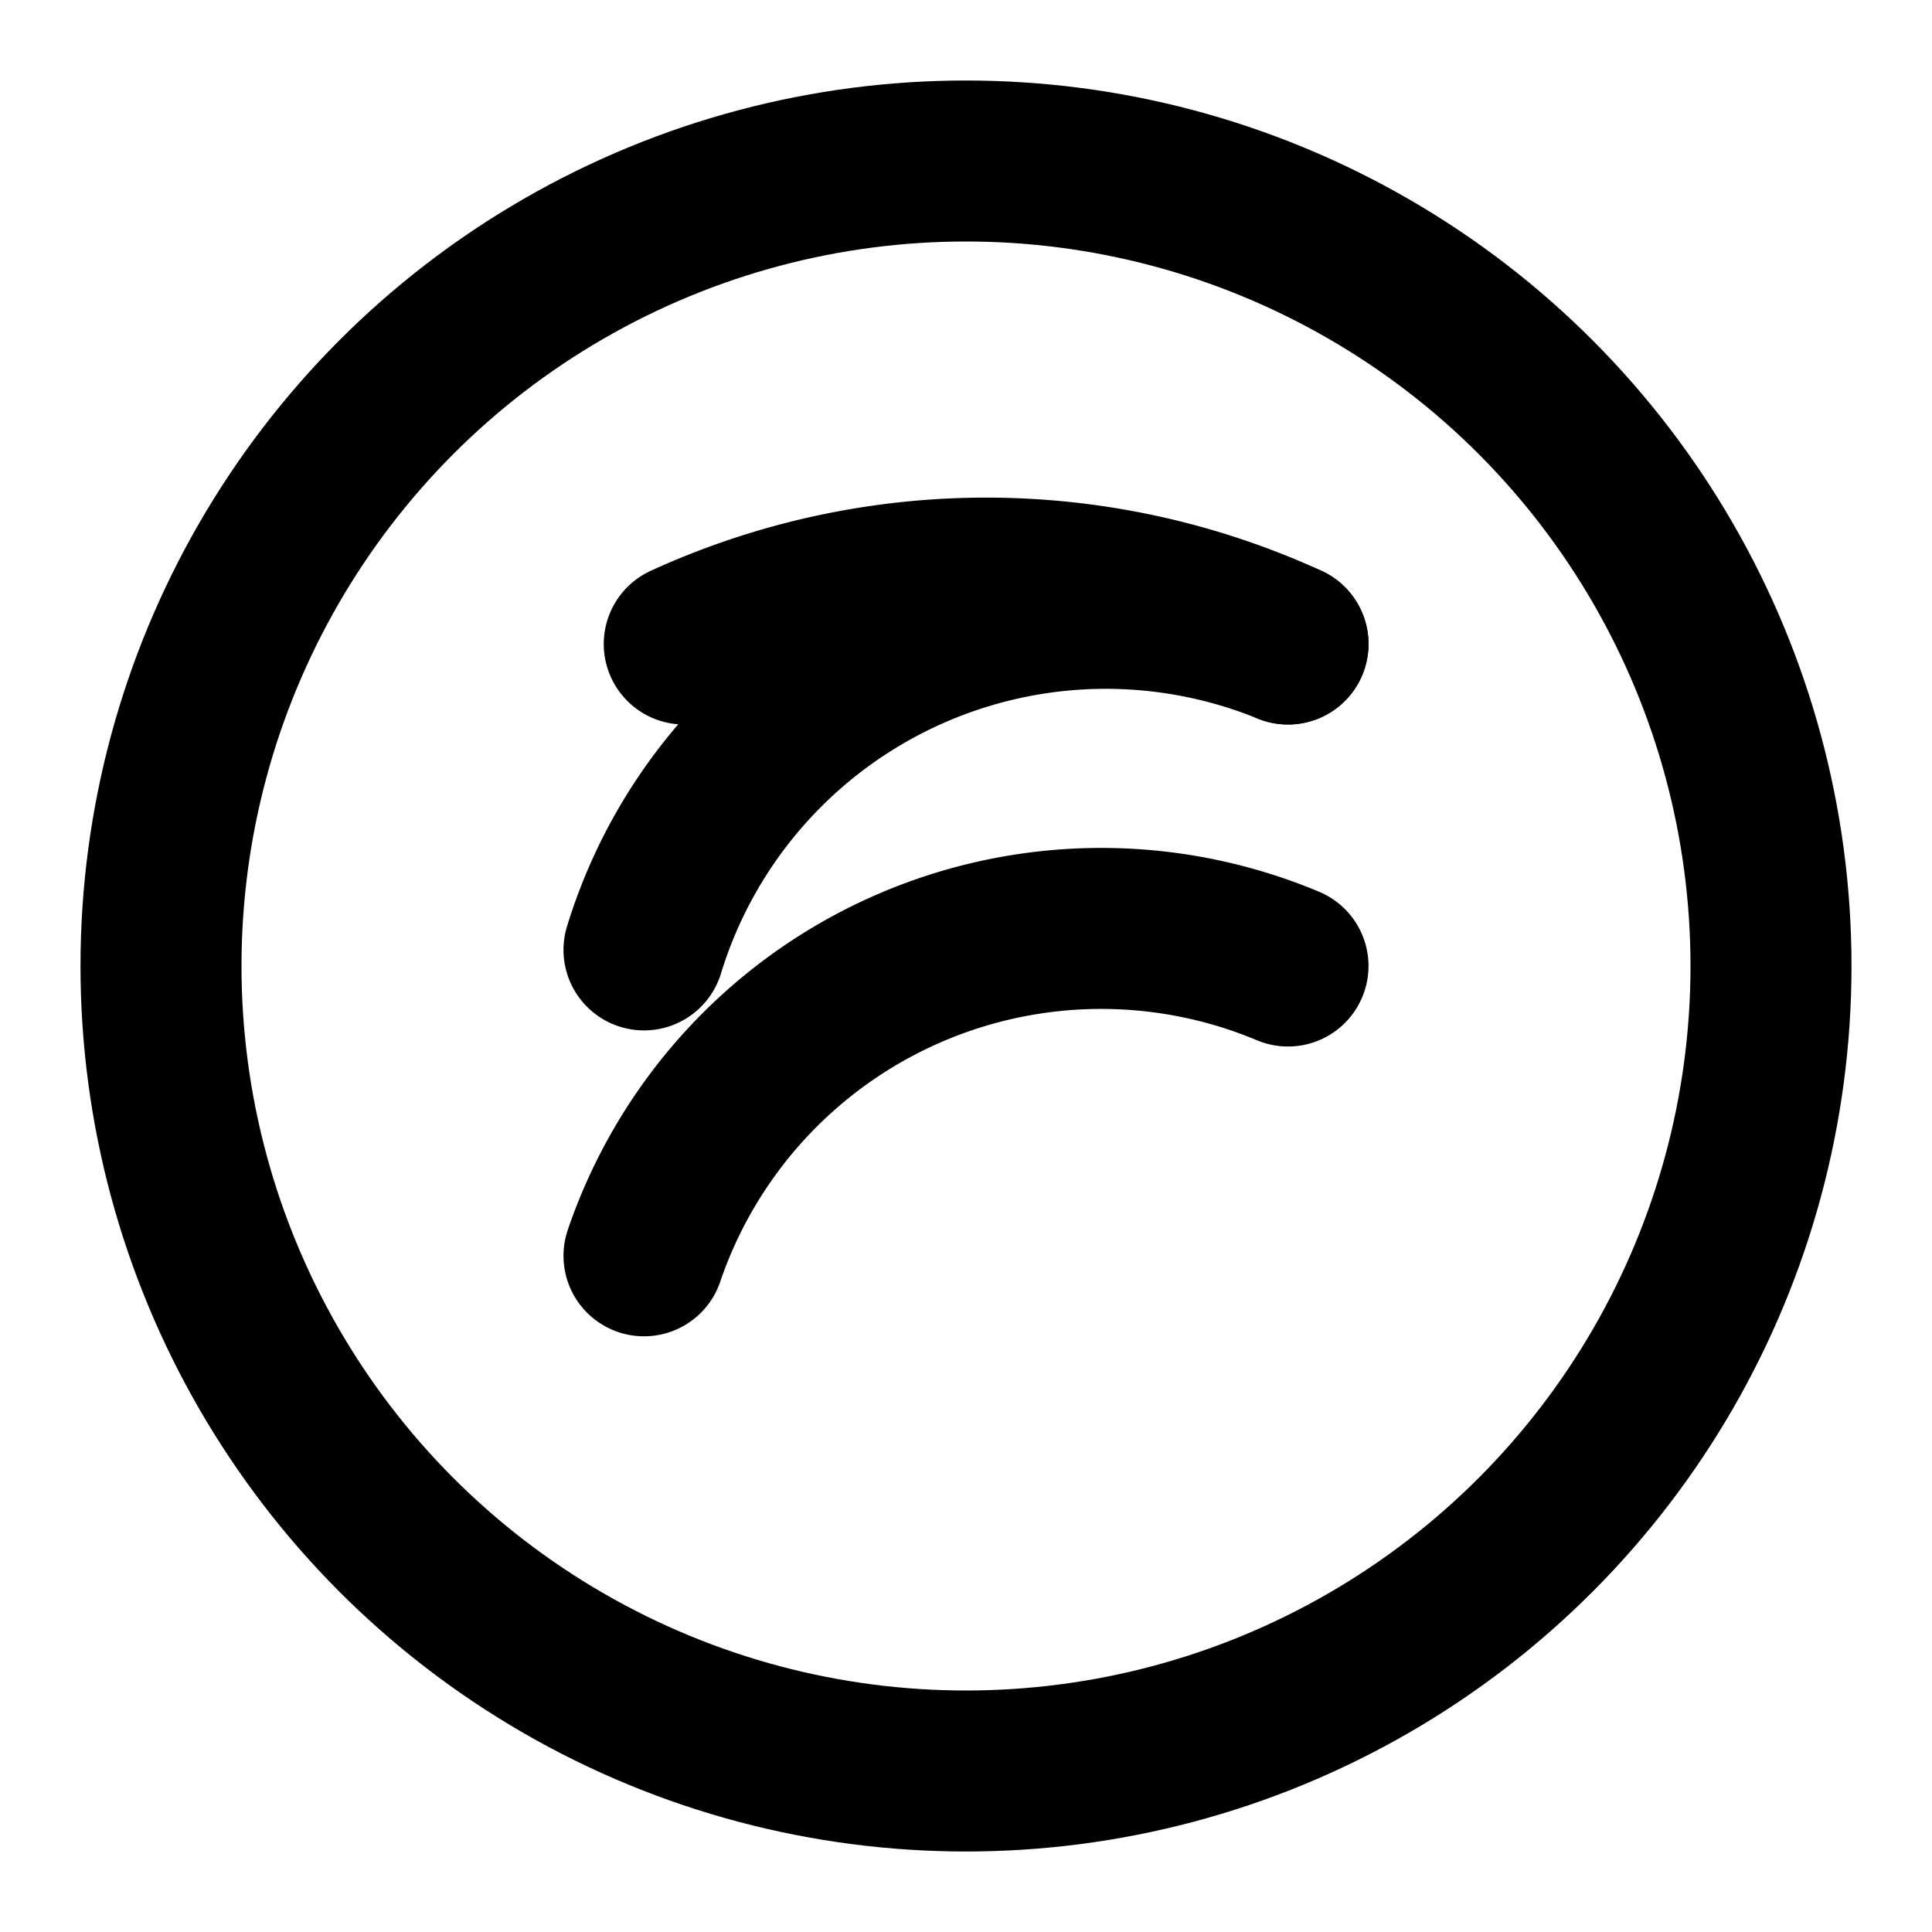 <svg xmlns="http://www.w3.org/2000/svg" viewBox="0 0 24 24" fill="none" stroke="currentColor" stroke-width="2" stroke-linecap="round" stroke-linejoin="round"><circle cx="12" cy="12" r="10"></circle><path d="M8 11.8A6 6 0 0 1 16 8"></path><path d="M8 15.6A6 6 0 0 1 16 12"></path><path d="M8.5 8a9 9 0 0 1 7.5 0"></path></svg>